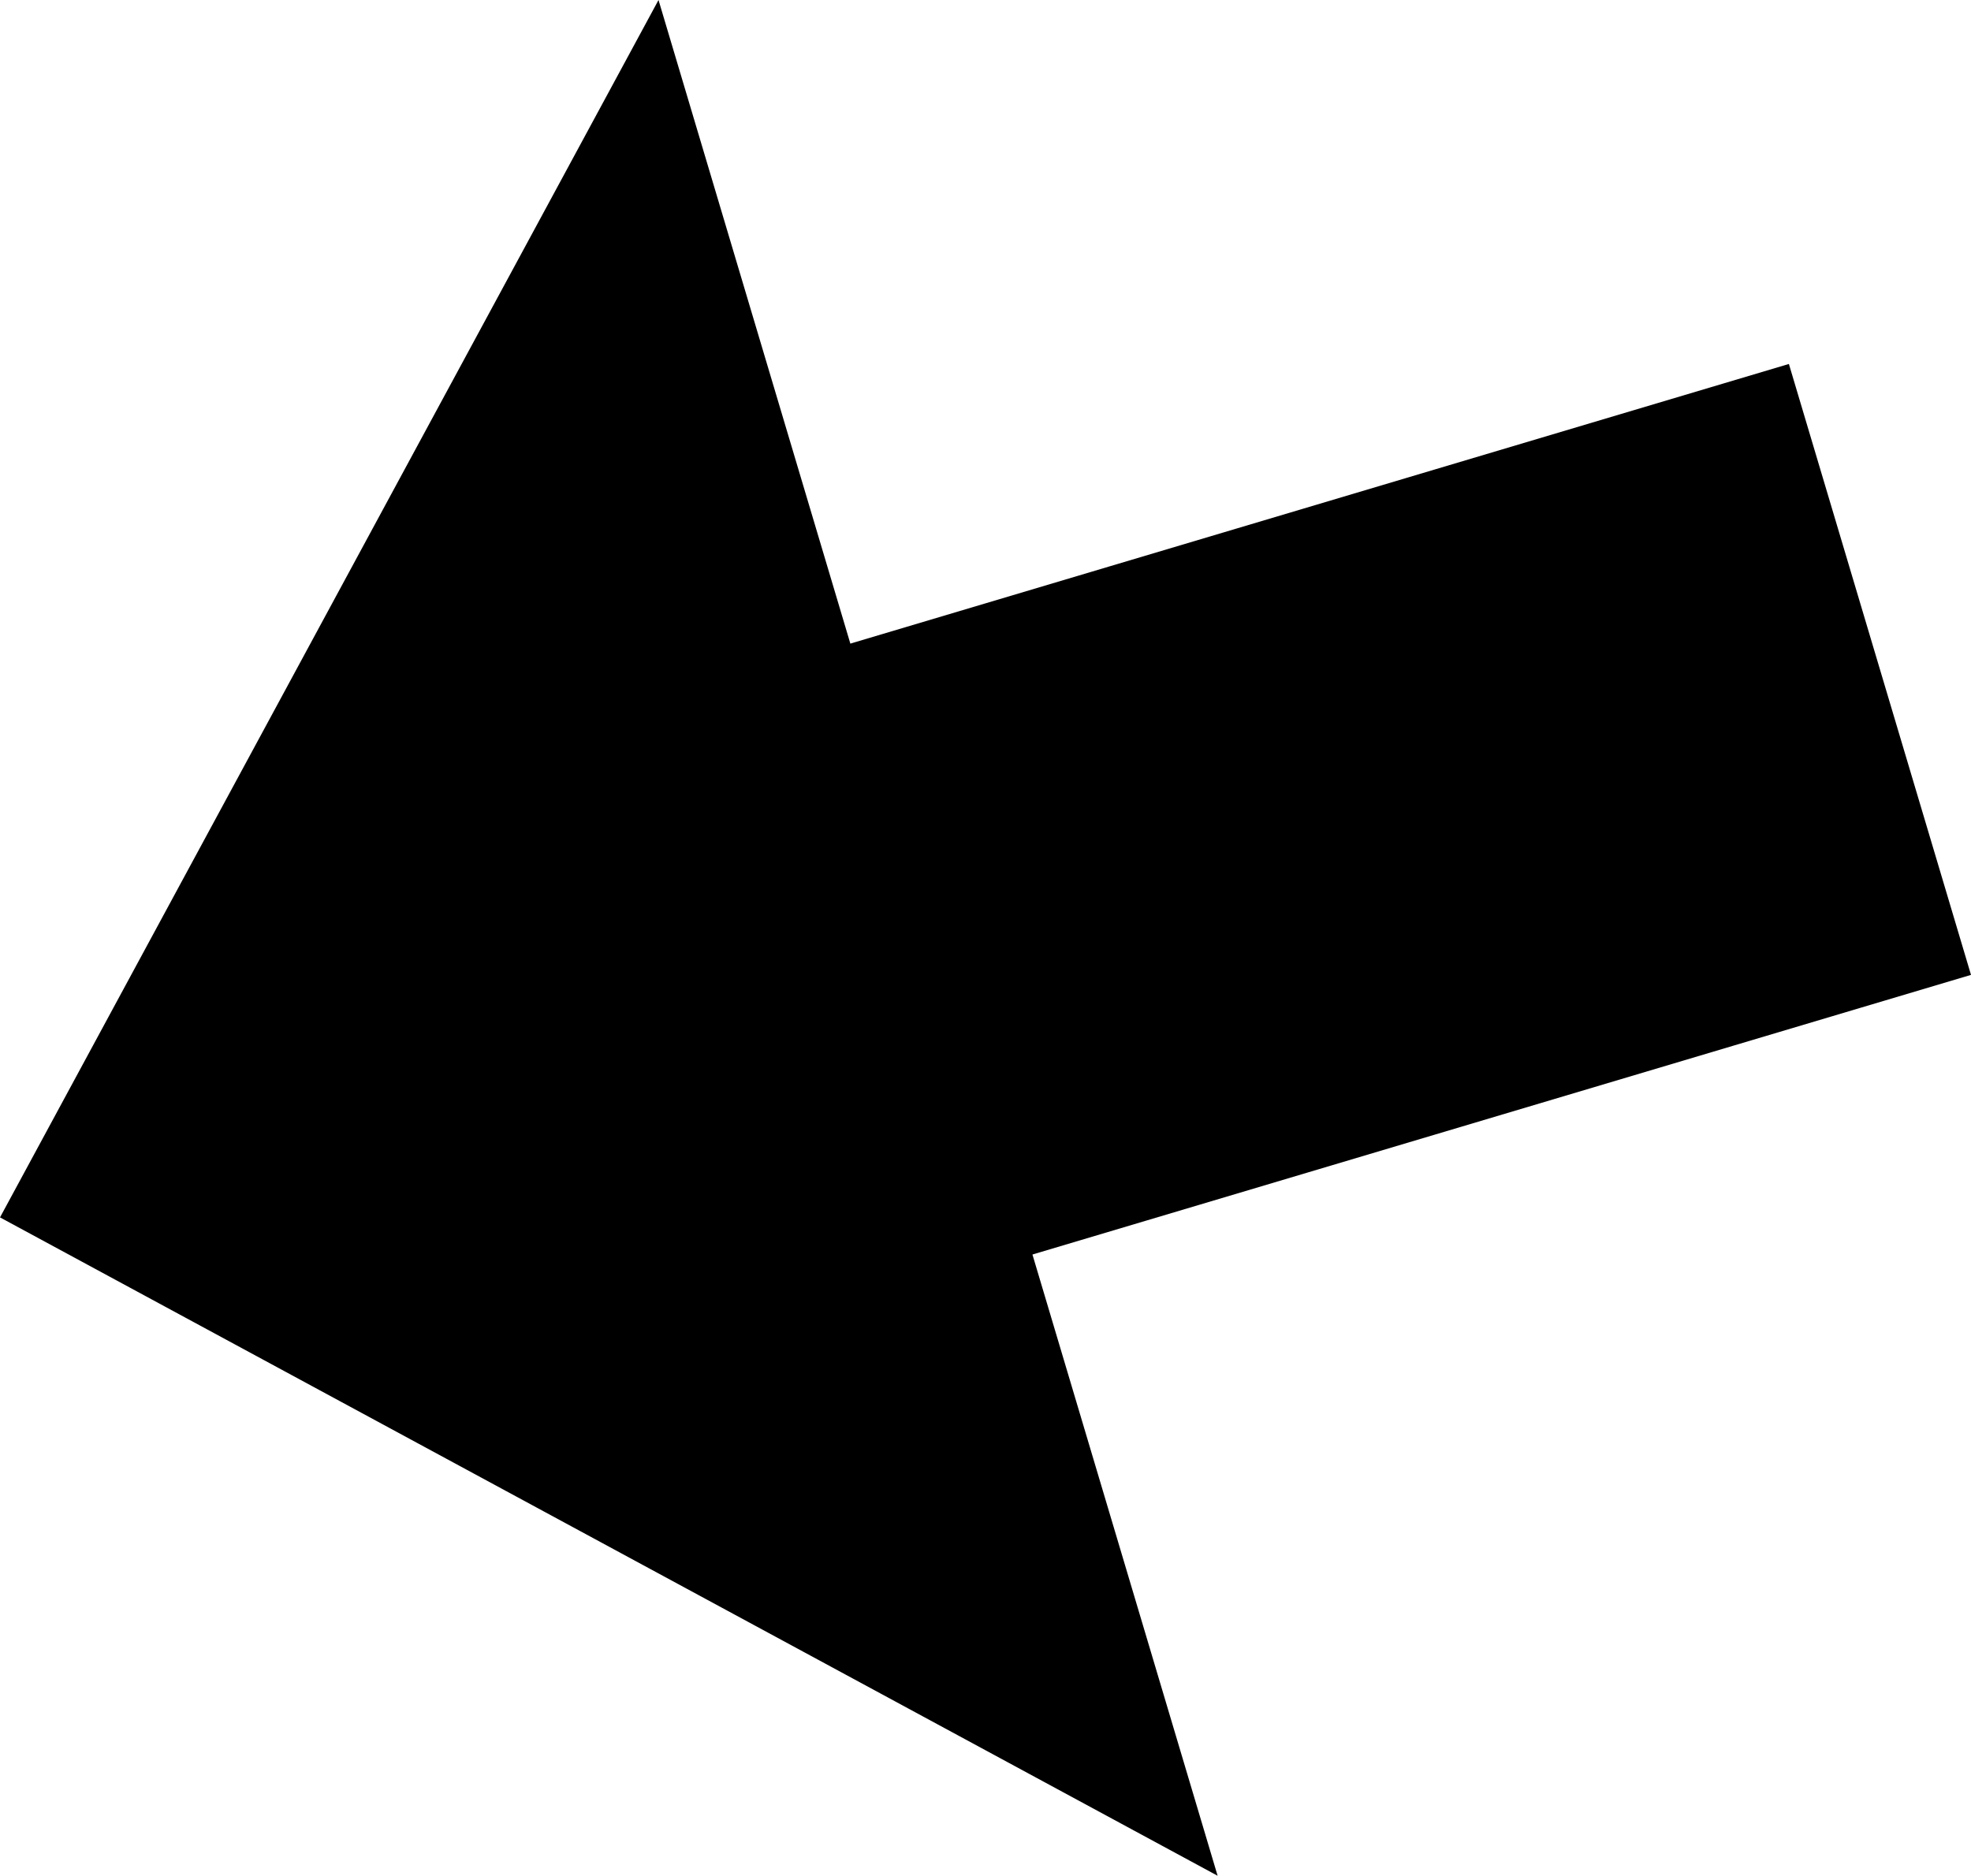 <svg version="1.1" xmlns="http://www.w3.org/2000/svg" xmlns:xlink="http://www.w3.org/1999/xlink" width="74.511" height="70.924" viewBox="0,0,74.511,70.924"><g transform="translate(-204.336,-15.127)"><g data-paper-data="{&quot;isPaintingLayer&quot;:true}" fill-rule="nonzero" stroke-linecap="butt" stroke-linejoin="miter" stroke-miterlimit="10" stroke-dasharray="" stroke-dashoffset="0" style="mix-blend-mode: normal"><path d="M236.302,59.45l-4.028,-13.516l36.325,-10.825l4.028,13.516z" fill="#400c0c" stroke="#000000" stroke-width="10"/><path d="M227.886,28.124l14.241,47.788l-31.014,-16.773z" fill="#400c0c" stroke="#000000" stroke-width="10"/><path d="M236.302,59.45l-4.028,-13.516l36.325,-10.825l4.028,13.516z" fill="#000000" stroke="none" stroke-width="0"/><path d="M227.886,28.124l14.241,47.788l-31.014,-16.773z" fill="#000000" stroke="none" stroke-width="0"/></g></g></svg>